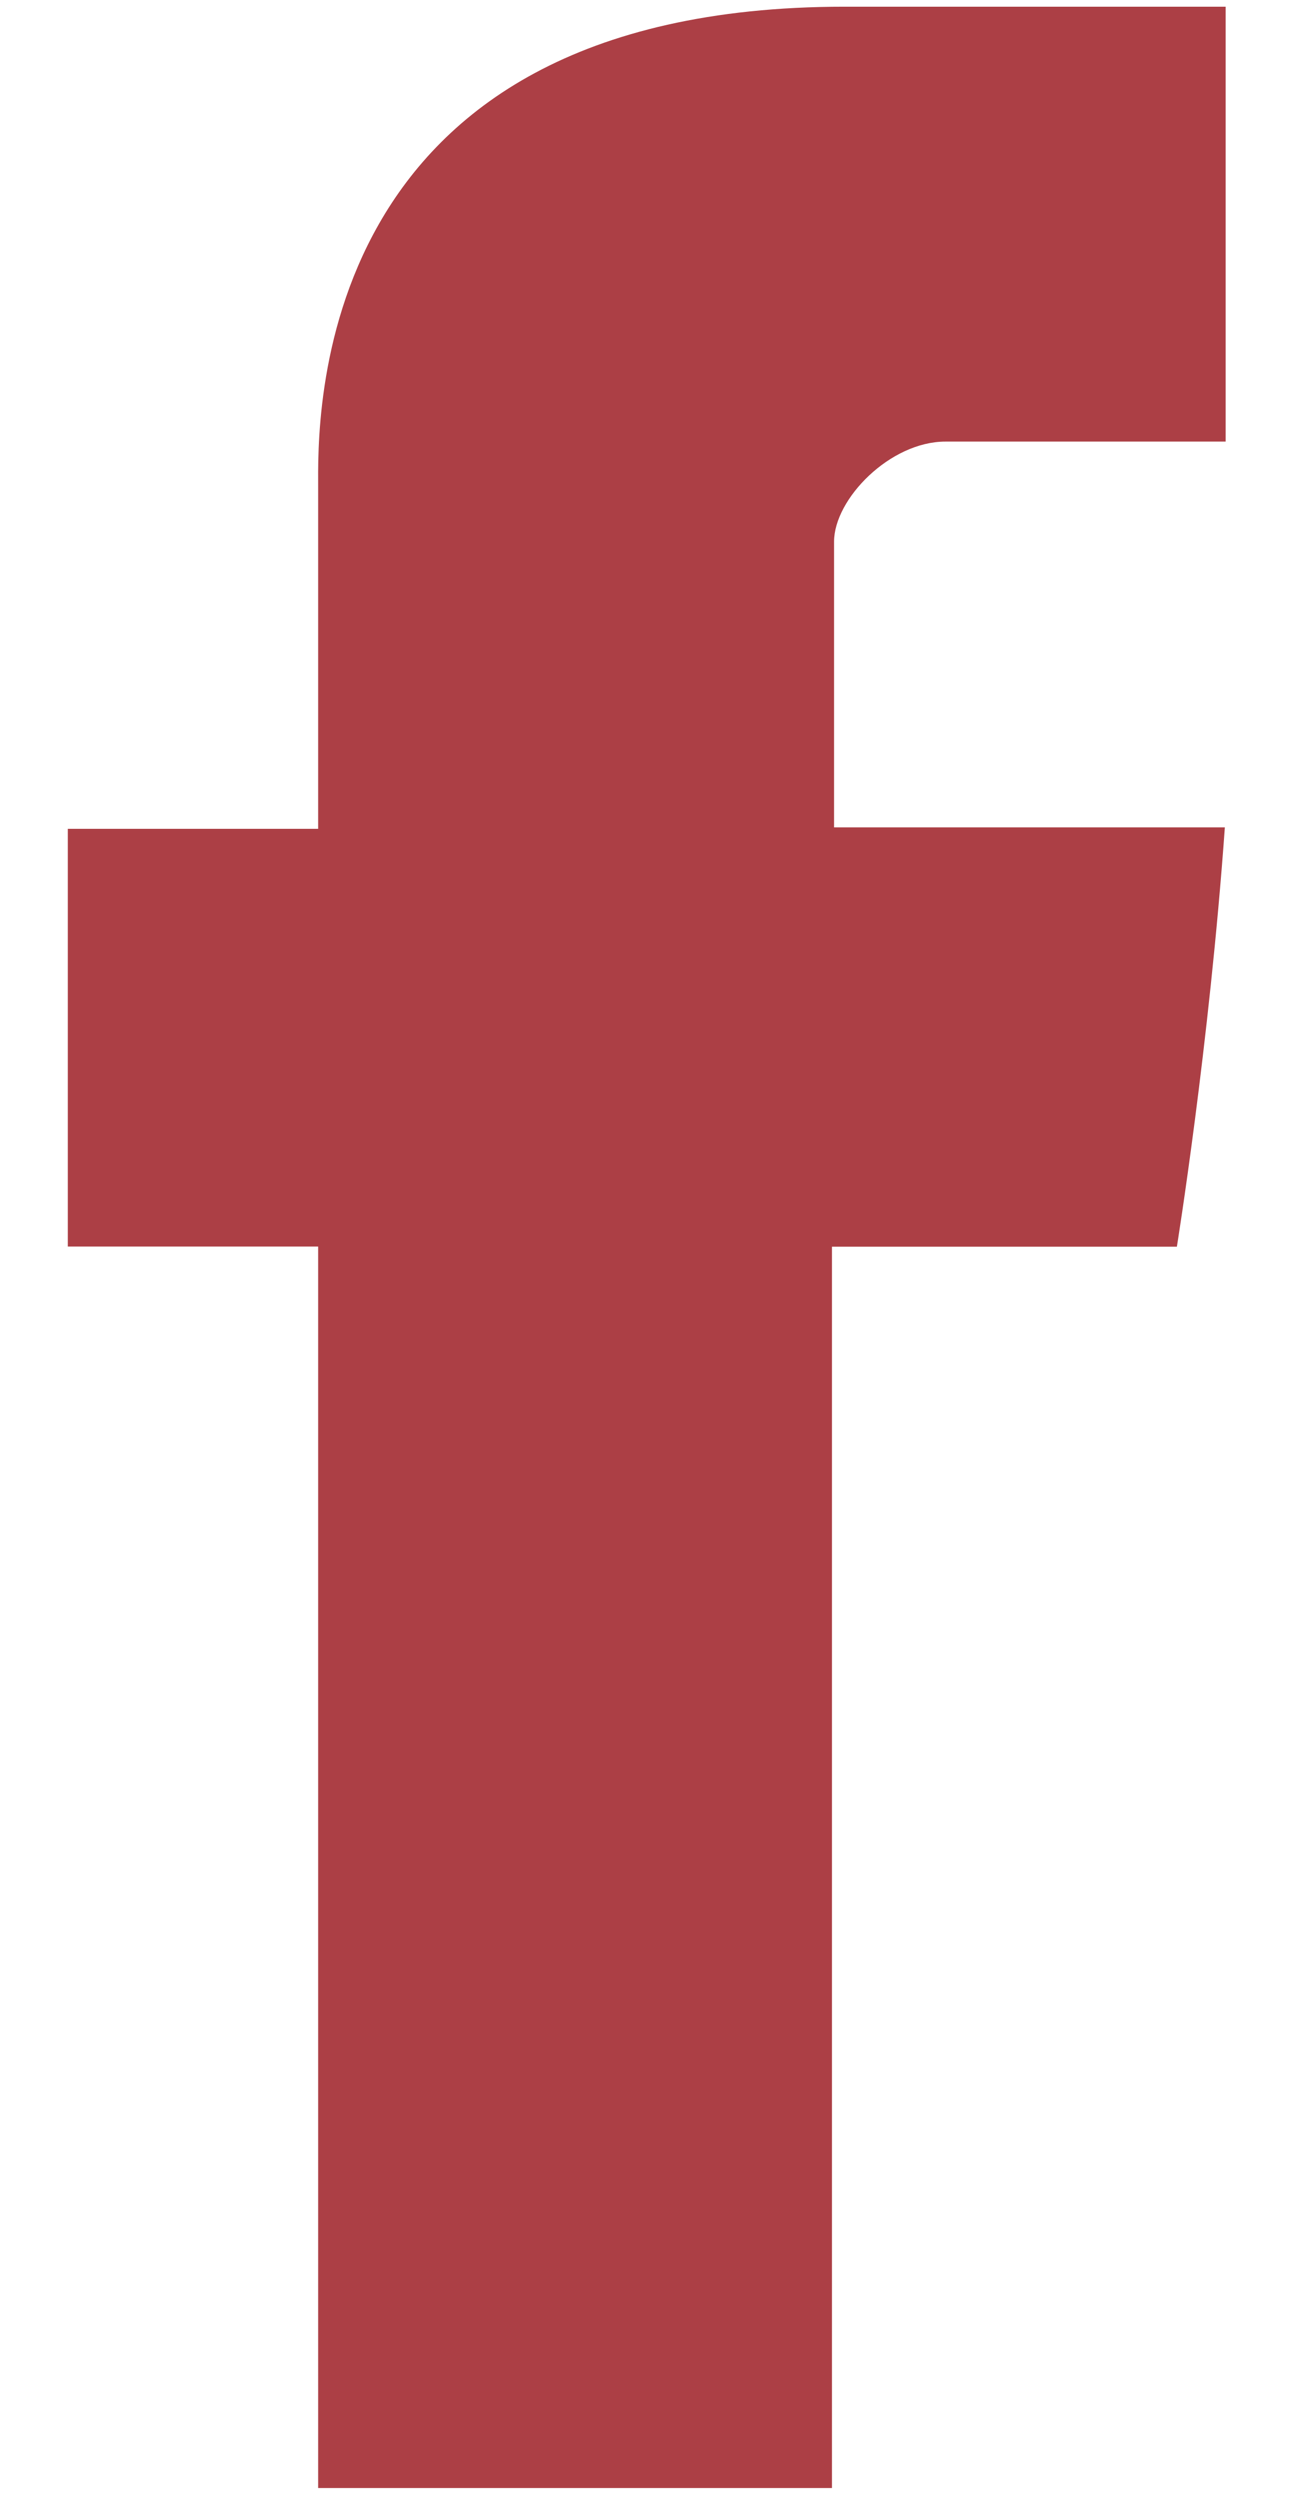 <svg width="16" height="31" viewBox="0 0 16 31" fill="none" xmlns="http://www.w3.org/2000/svg">
<path d="M3.946 6.042V10.278H0.841V15.458H3.946V30.853H10.319V15.46H14.597C14.597 15.46 14.998 12.976 15.192 10.26H10.345V6.717C10.345 6.188 11.039 5.476 11.727 5.476H15.202V0.083H10.478C3.787 0.083 3.946 5.268 3.946 6.042Z" fill="#AC3F45"/>
</svg>
